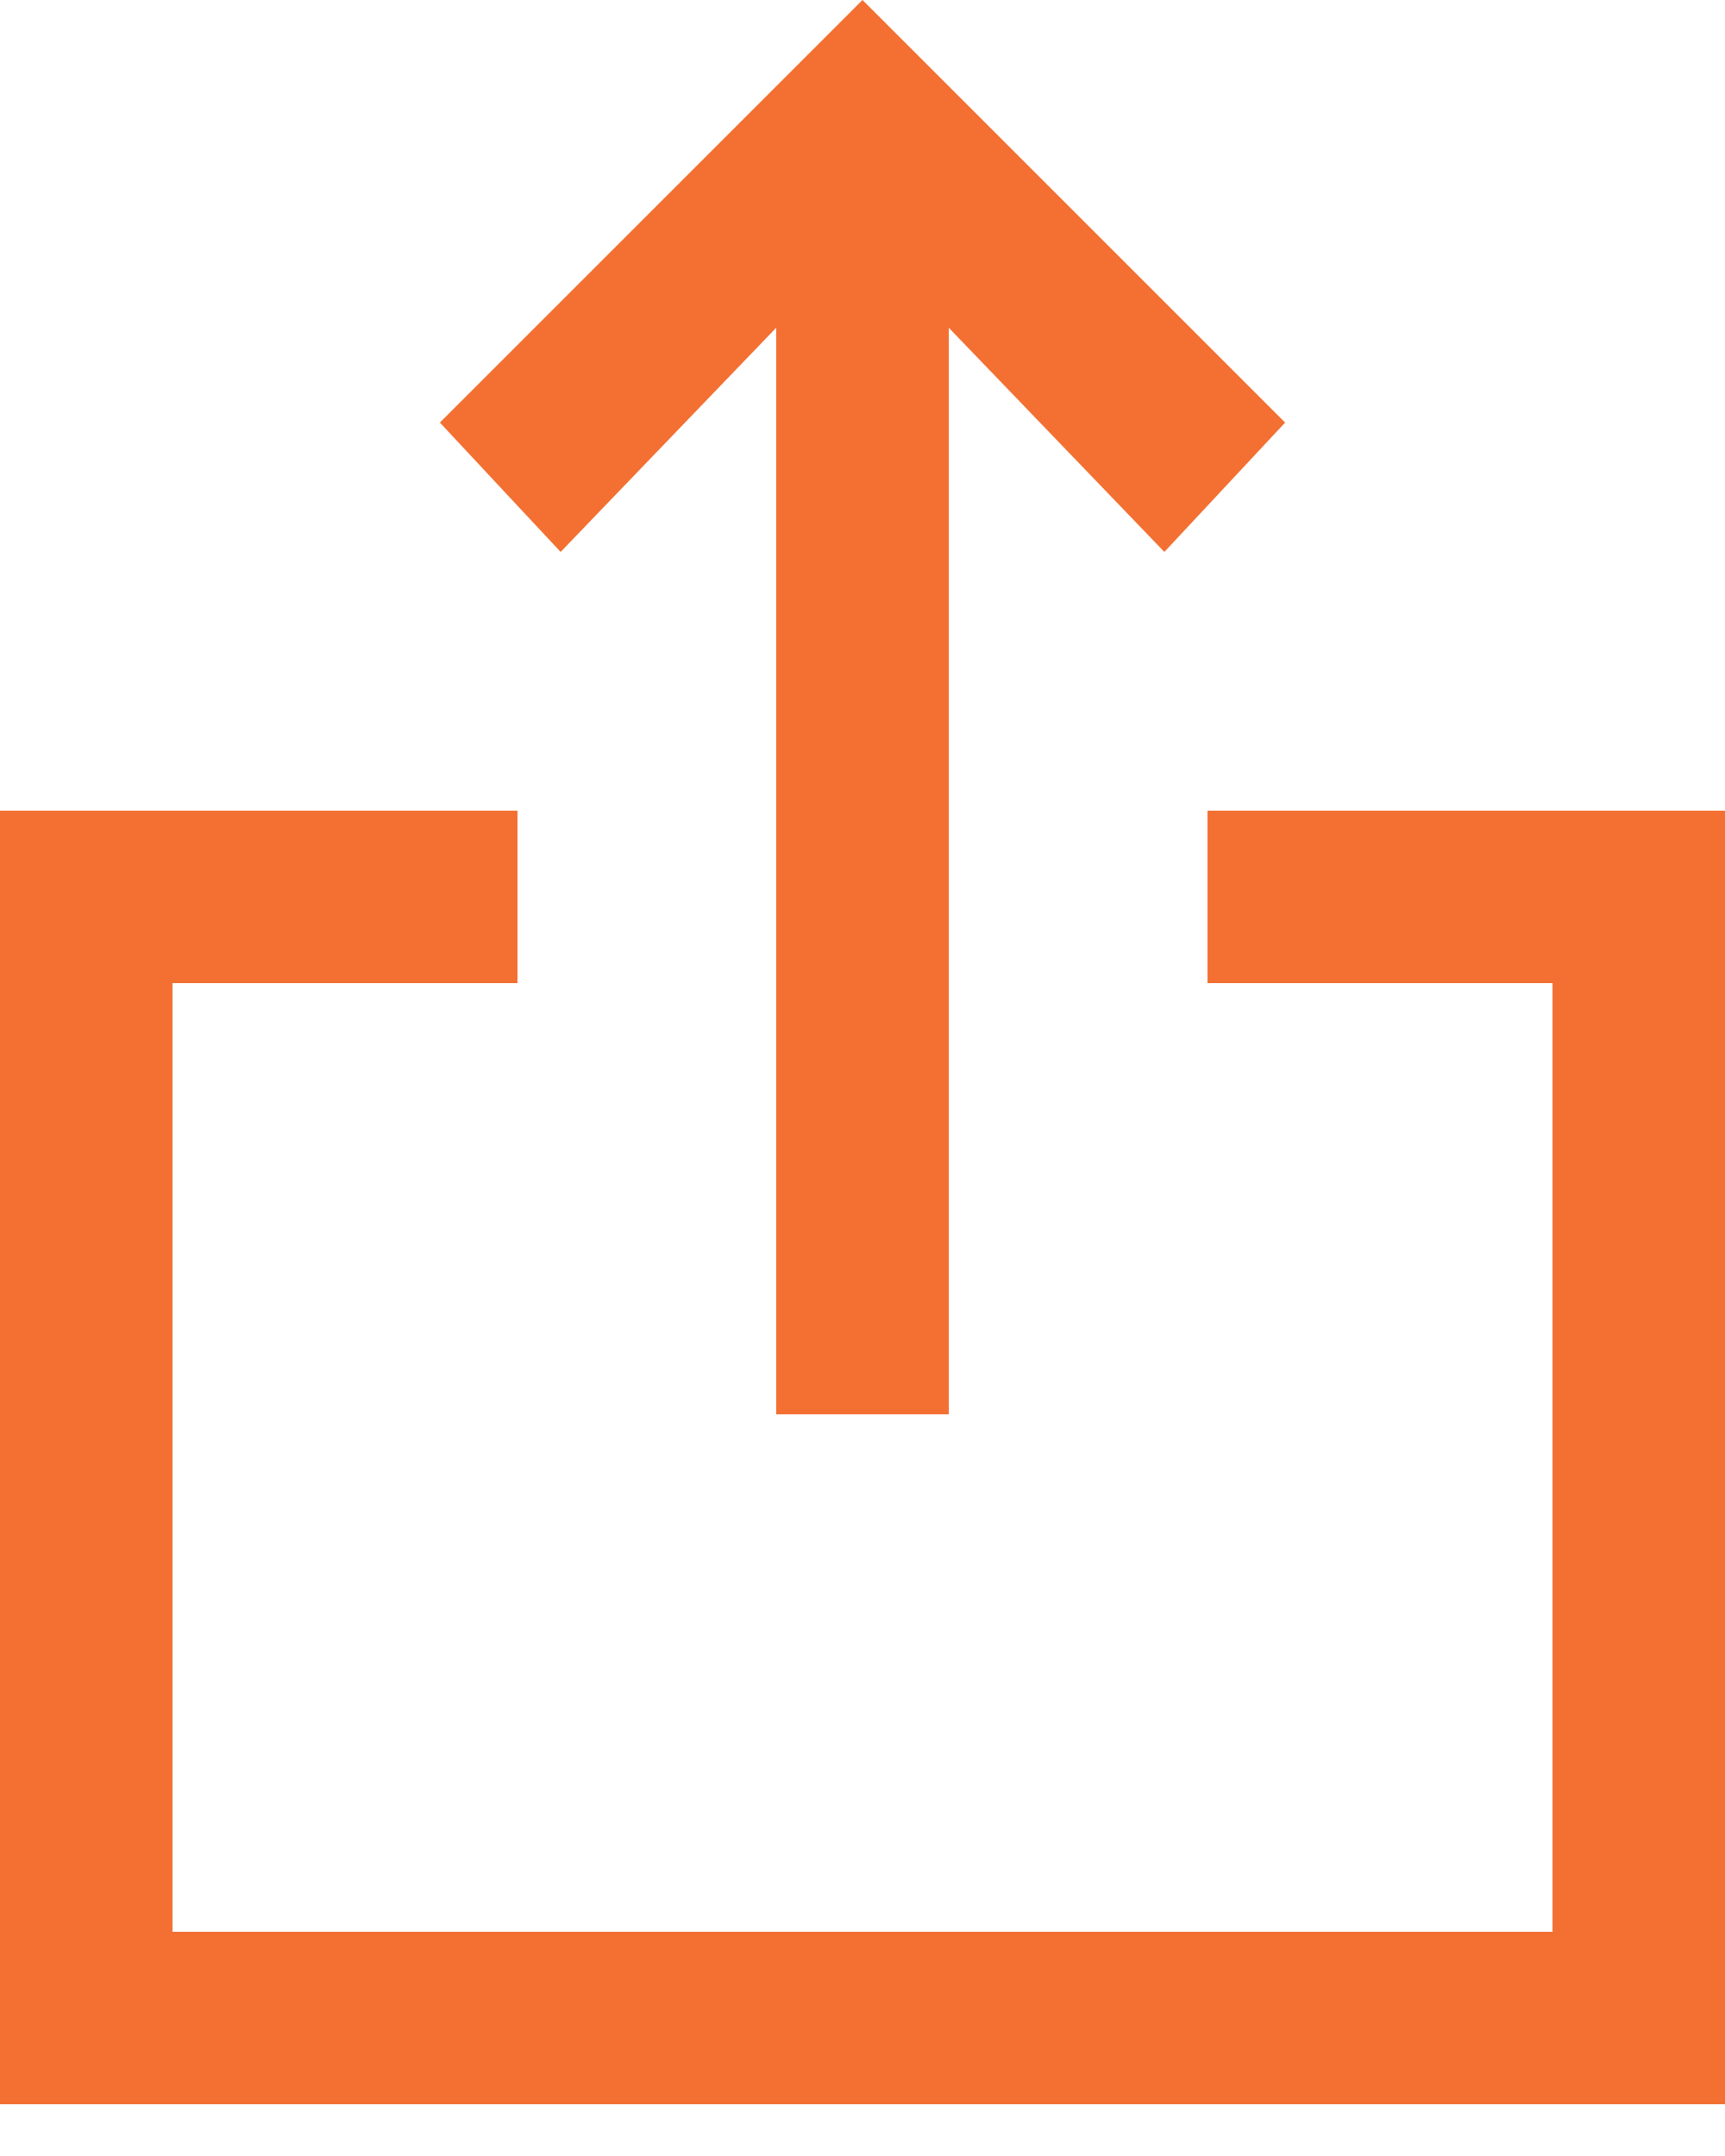 <svg width="20" height="25" viewBox="0 0 20 25" fill="none" xmlns="http://www.w3.org/2000/svg">
    <path d="M14 9.4v2h4v11H2v-11h4v-2H0v15h20v-15h-6z" fill="#F37032"/>
    <path d="M9 3.8v12.6h2V3.8l2.5 2.6 1.4-1.5L10 0 5.1 4.9l1.4 1.5L9 3.8z" fill="#F37032"/>
</svg>

